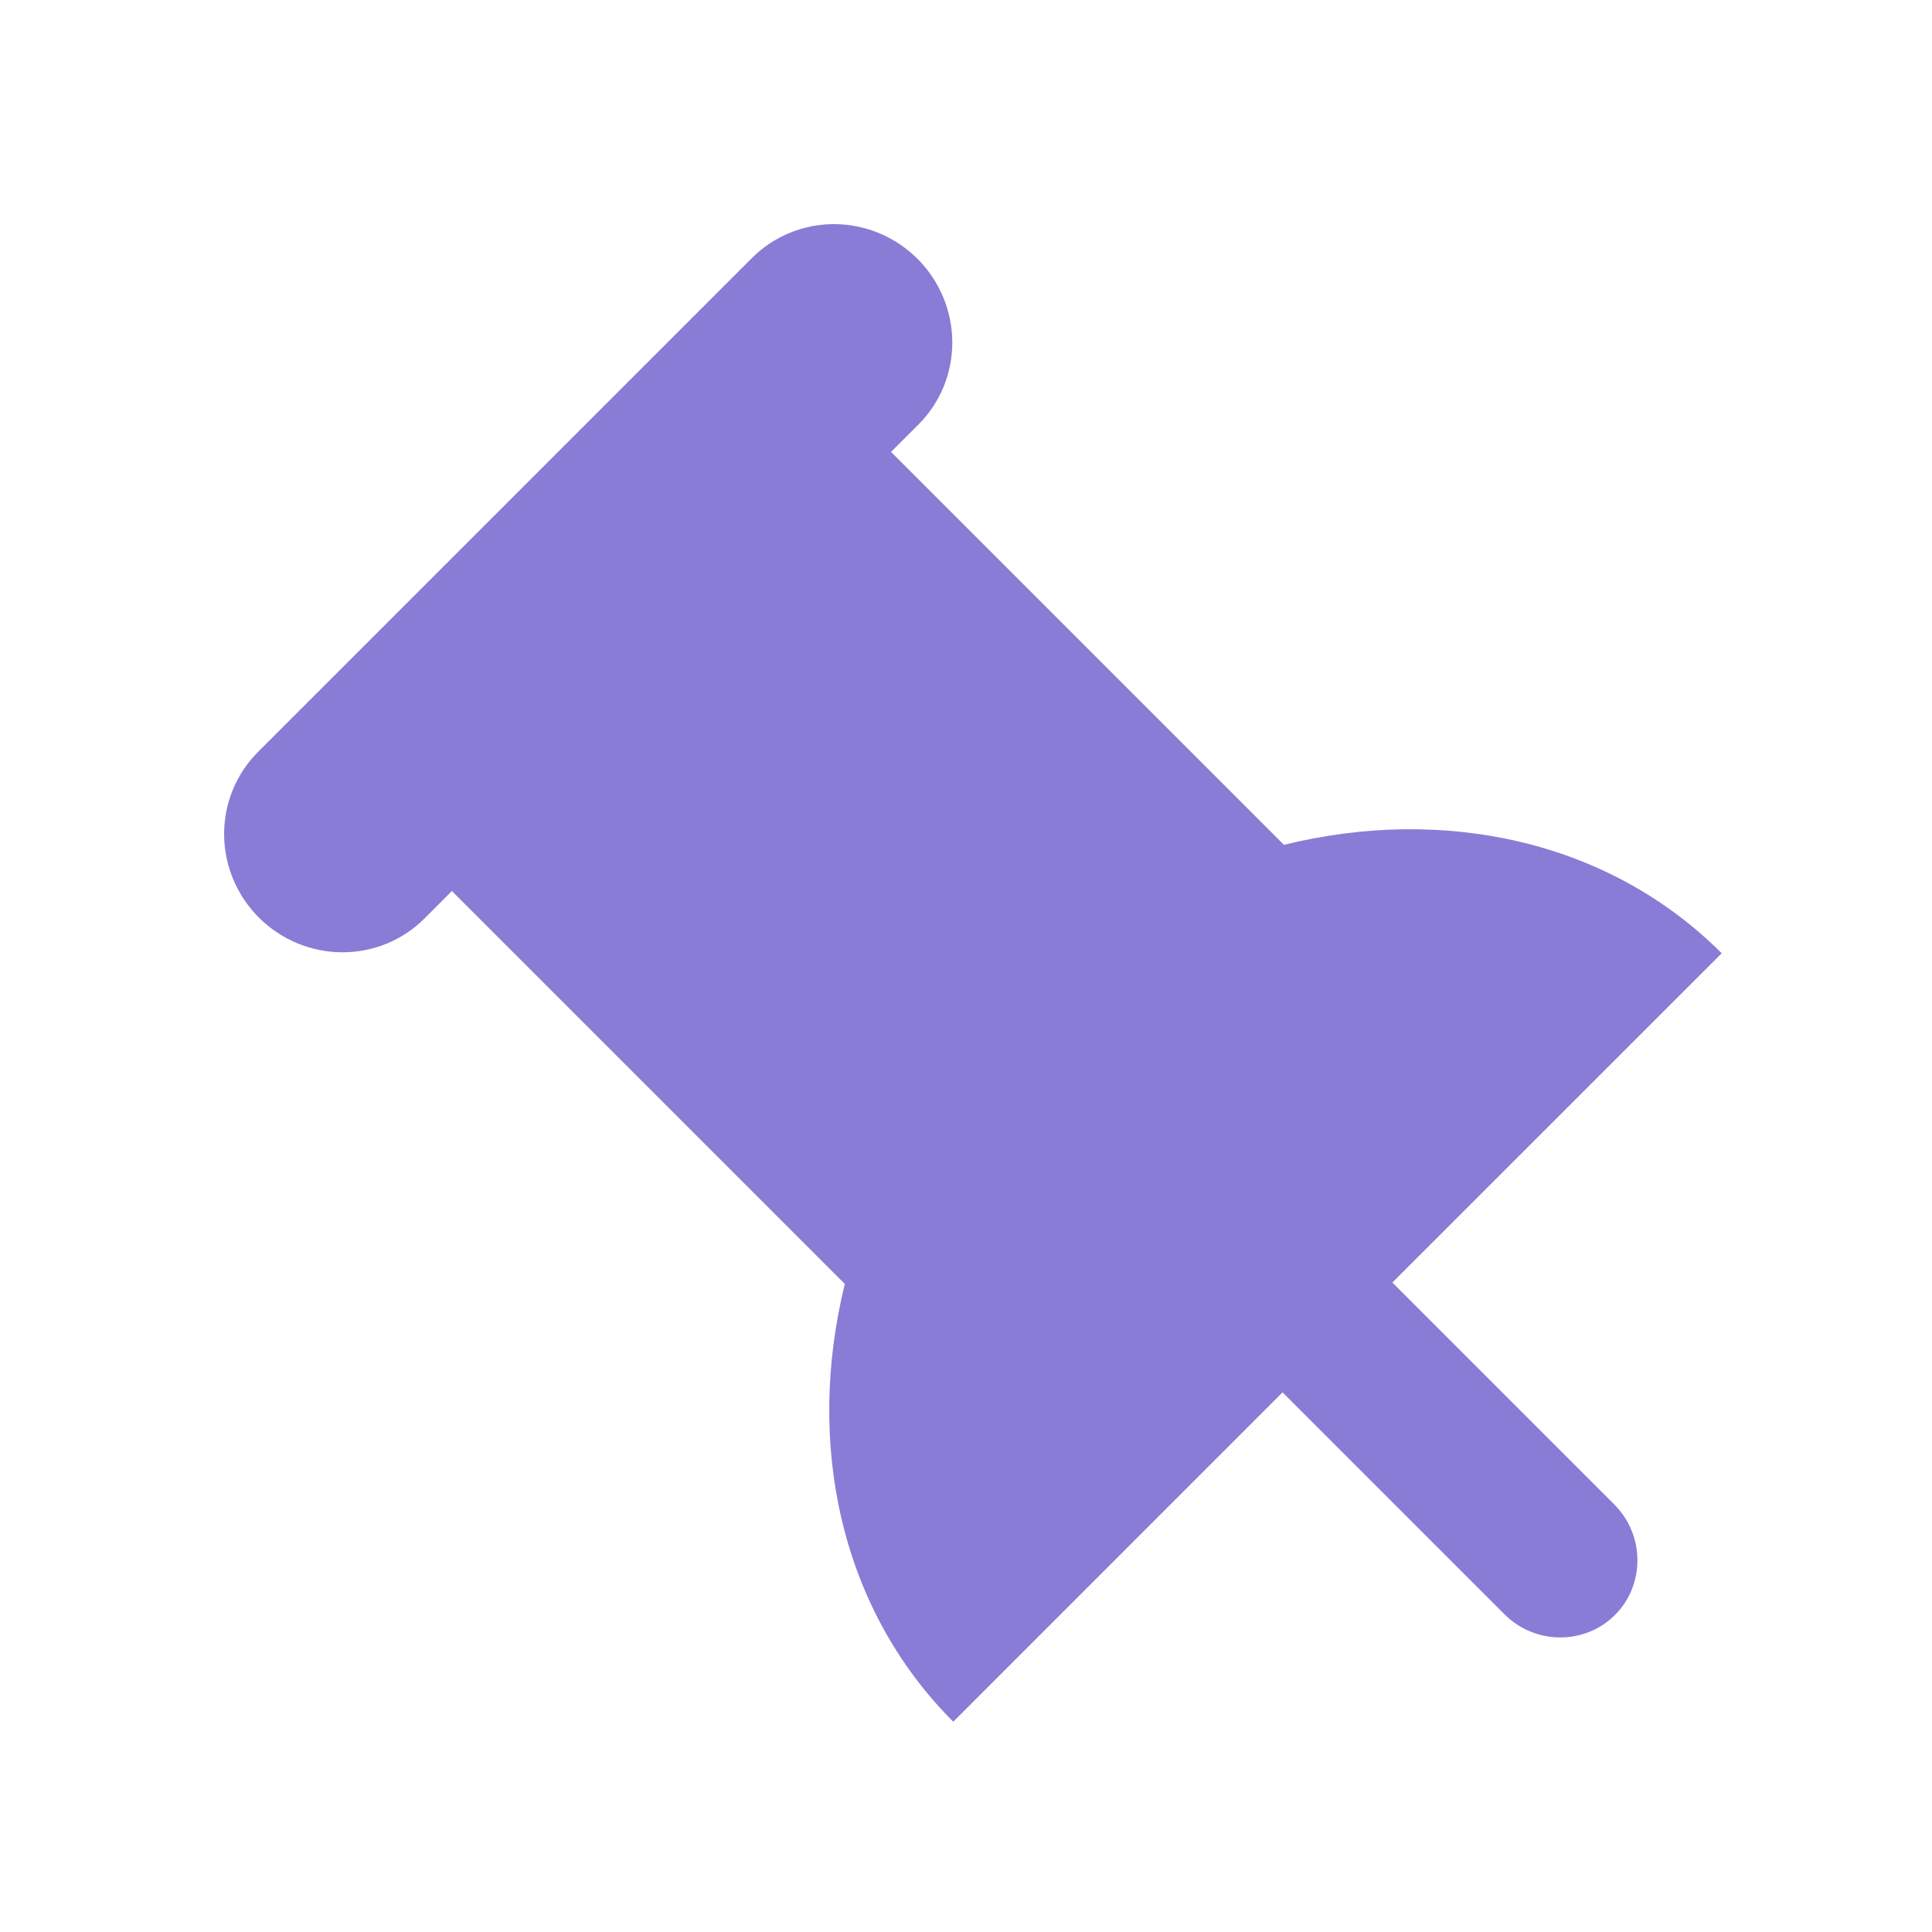 <svg width="32" height="32" viewBox="0 0 32 32" fill="none" xmlns="http://www.w3.org/2000/svg">
<g clip-path="url(#clip0_18205_194484)">
<path d="M28.517 15.789C26.643 13.915 23.91 13.342 21.266 13.993L14.758 7.485L15.213 7.031C15.575 6.669 15.776 6.177 15.773 5.662C15.77 5.148 15.563 4.654 15.198 4.288C14.832 3.922 14.338 3.715 13.823 3.712C13.309 3.71 12.817 3.911 12.455 4.273L4.273 12.455C3.911 12.817 3.71 13.309 3.712 13.823C3.715 14.338 3.922 14.832 4.288 15.198C4.654 15.563 5.148 15.77 5.662 15.773C6.177 15.776 6.669 15.575 7.031 15.213L7.485 14.758L13.993 21.266C13.342 23.91 13.915 26.643 15.789 28.517L21.243 23.062L24.92 26.739C25.426 27.244 26.249 27.249 26.749 26.749C27.249 26.249 27.244 25.426 26.739 24.92L23.062 21.243L28.517 15.789Z" fill="#897CD6"/>
</g>
<defs>
<clipPath id="clip0_18205_194484">
<rect width="32" height="32" fill="white"/>
</clipPath>
</defs>
</svg>
